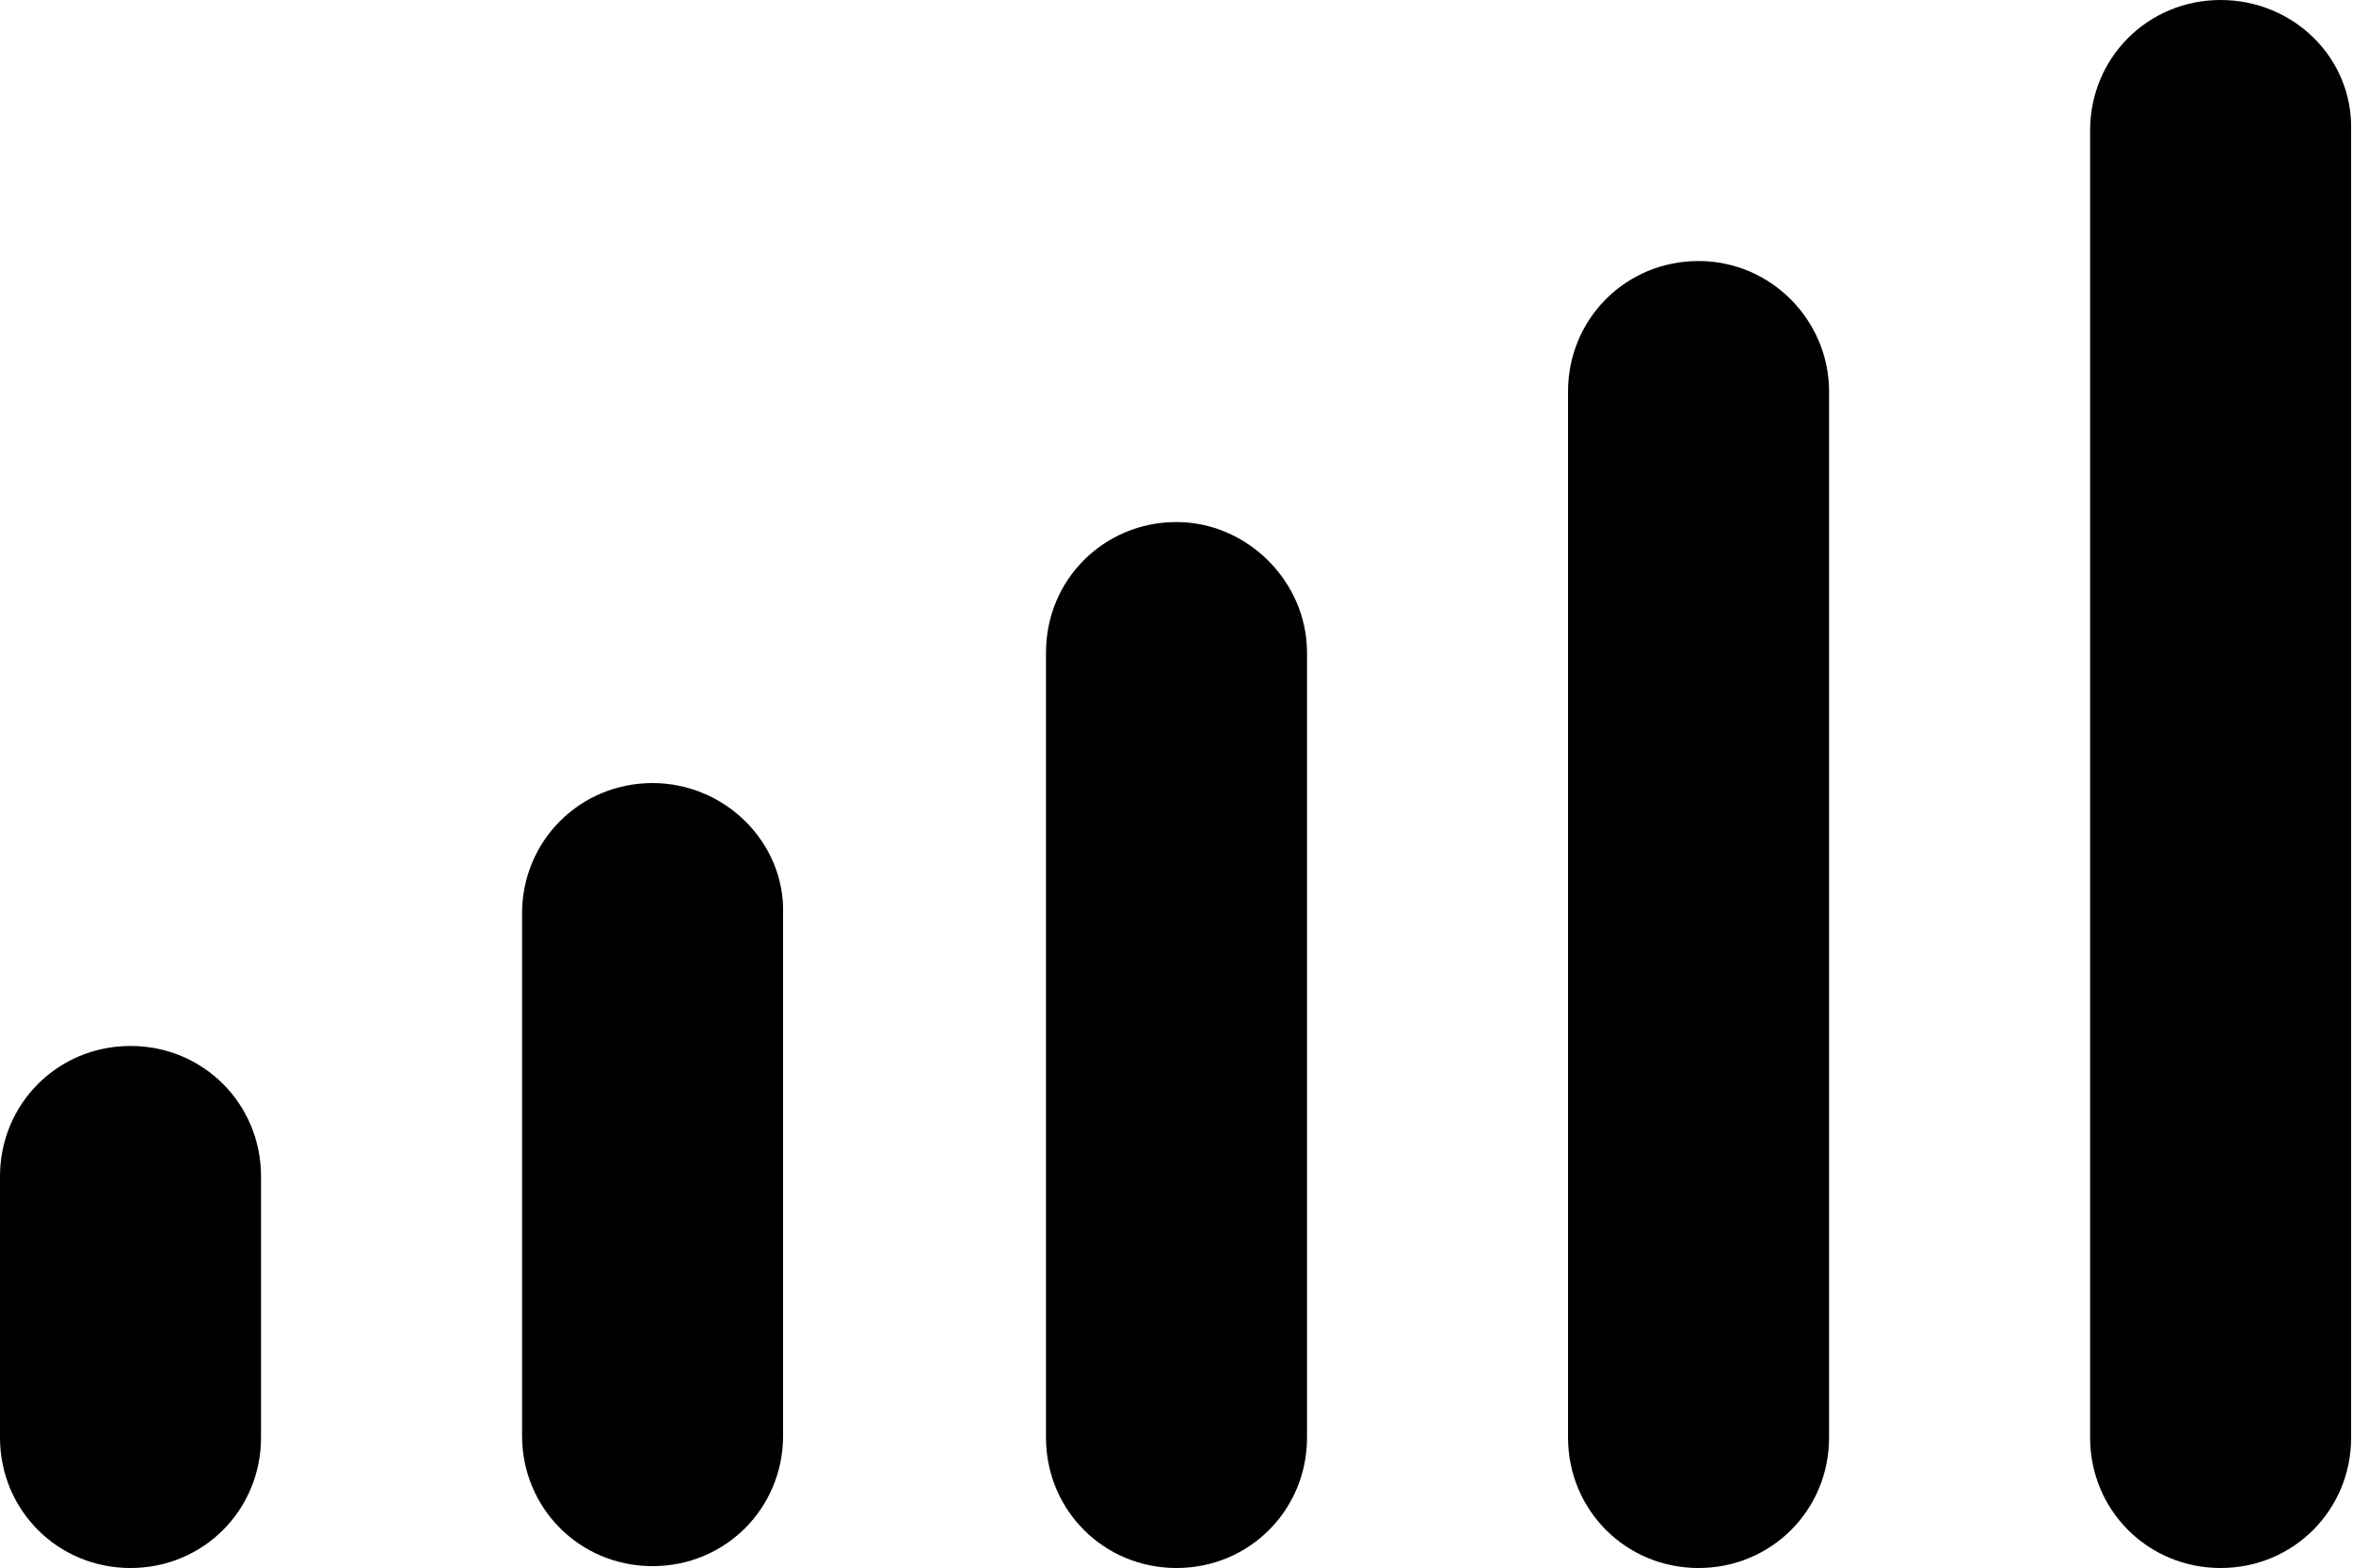 <svg version="1.1" xmlns="http://www.w3.org/2000/svg" xmlns:xlink="http://www.w3.org/1999/xlink" xmlns:a="http://ns.adobe.com/AdobeSVGViewerExtensions/3.0/" x="0px" y="0px" width="126.2px" height="84.1px" viewBox="0 0 126.2 84.1" style="enable-background:new 0 0 126.2 84.1;" xml:space="preserve"> <defs> </defs> <path d="M7,56.1c-3.9,0-7,3.1-7,7v14c0,3.9,3.1,7,7,7s7-3.1,7-7v-14C14,59.2,10.9,56.1,7,56.1z M35,42c-3.9,0-7,3.1-7,7v28 c0,3.9,3.1,7,7,7s7-3.1,7-7v-28C42.1,45.2,38.9,42,35,42z M63.1,28c-3.9,0-7,3.1-7,7v42.1c0,3.9,3.1,7,7,7c3.9,0,7-3.1,7-7V35 C70.1,31.2,66.9,28,63.1,28z M91.1,14c-3.9,0-7,3.1-7,7v56.1c0,3.9,3.1,7,7,7c3.9,0,7-3.1,7-7V21C98.1,17.2,95,14,91.1,14z M119.1,0 c-3.9,0-7,3.1-7,7v70.1c0,3.9,3.1,7,7,7s7-3.1,7-7V7C126.2,3.1,123,0,119.1,0z"/> </svg>
